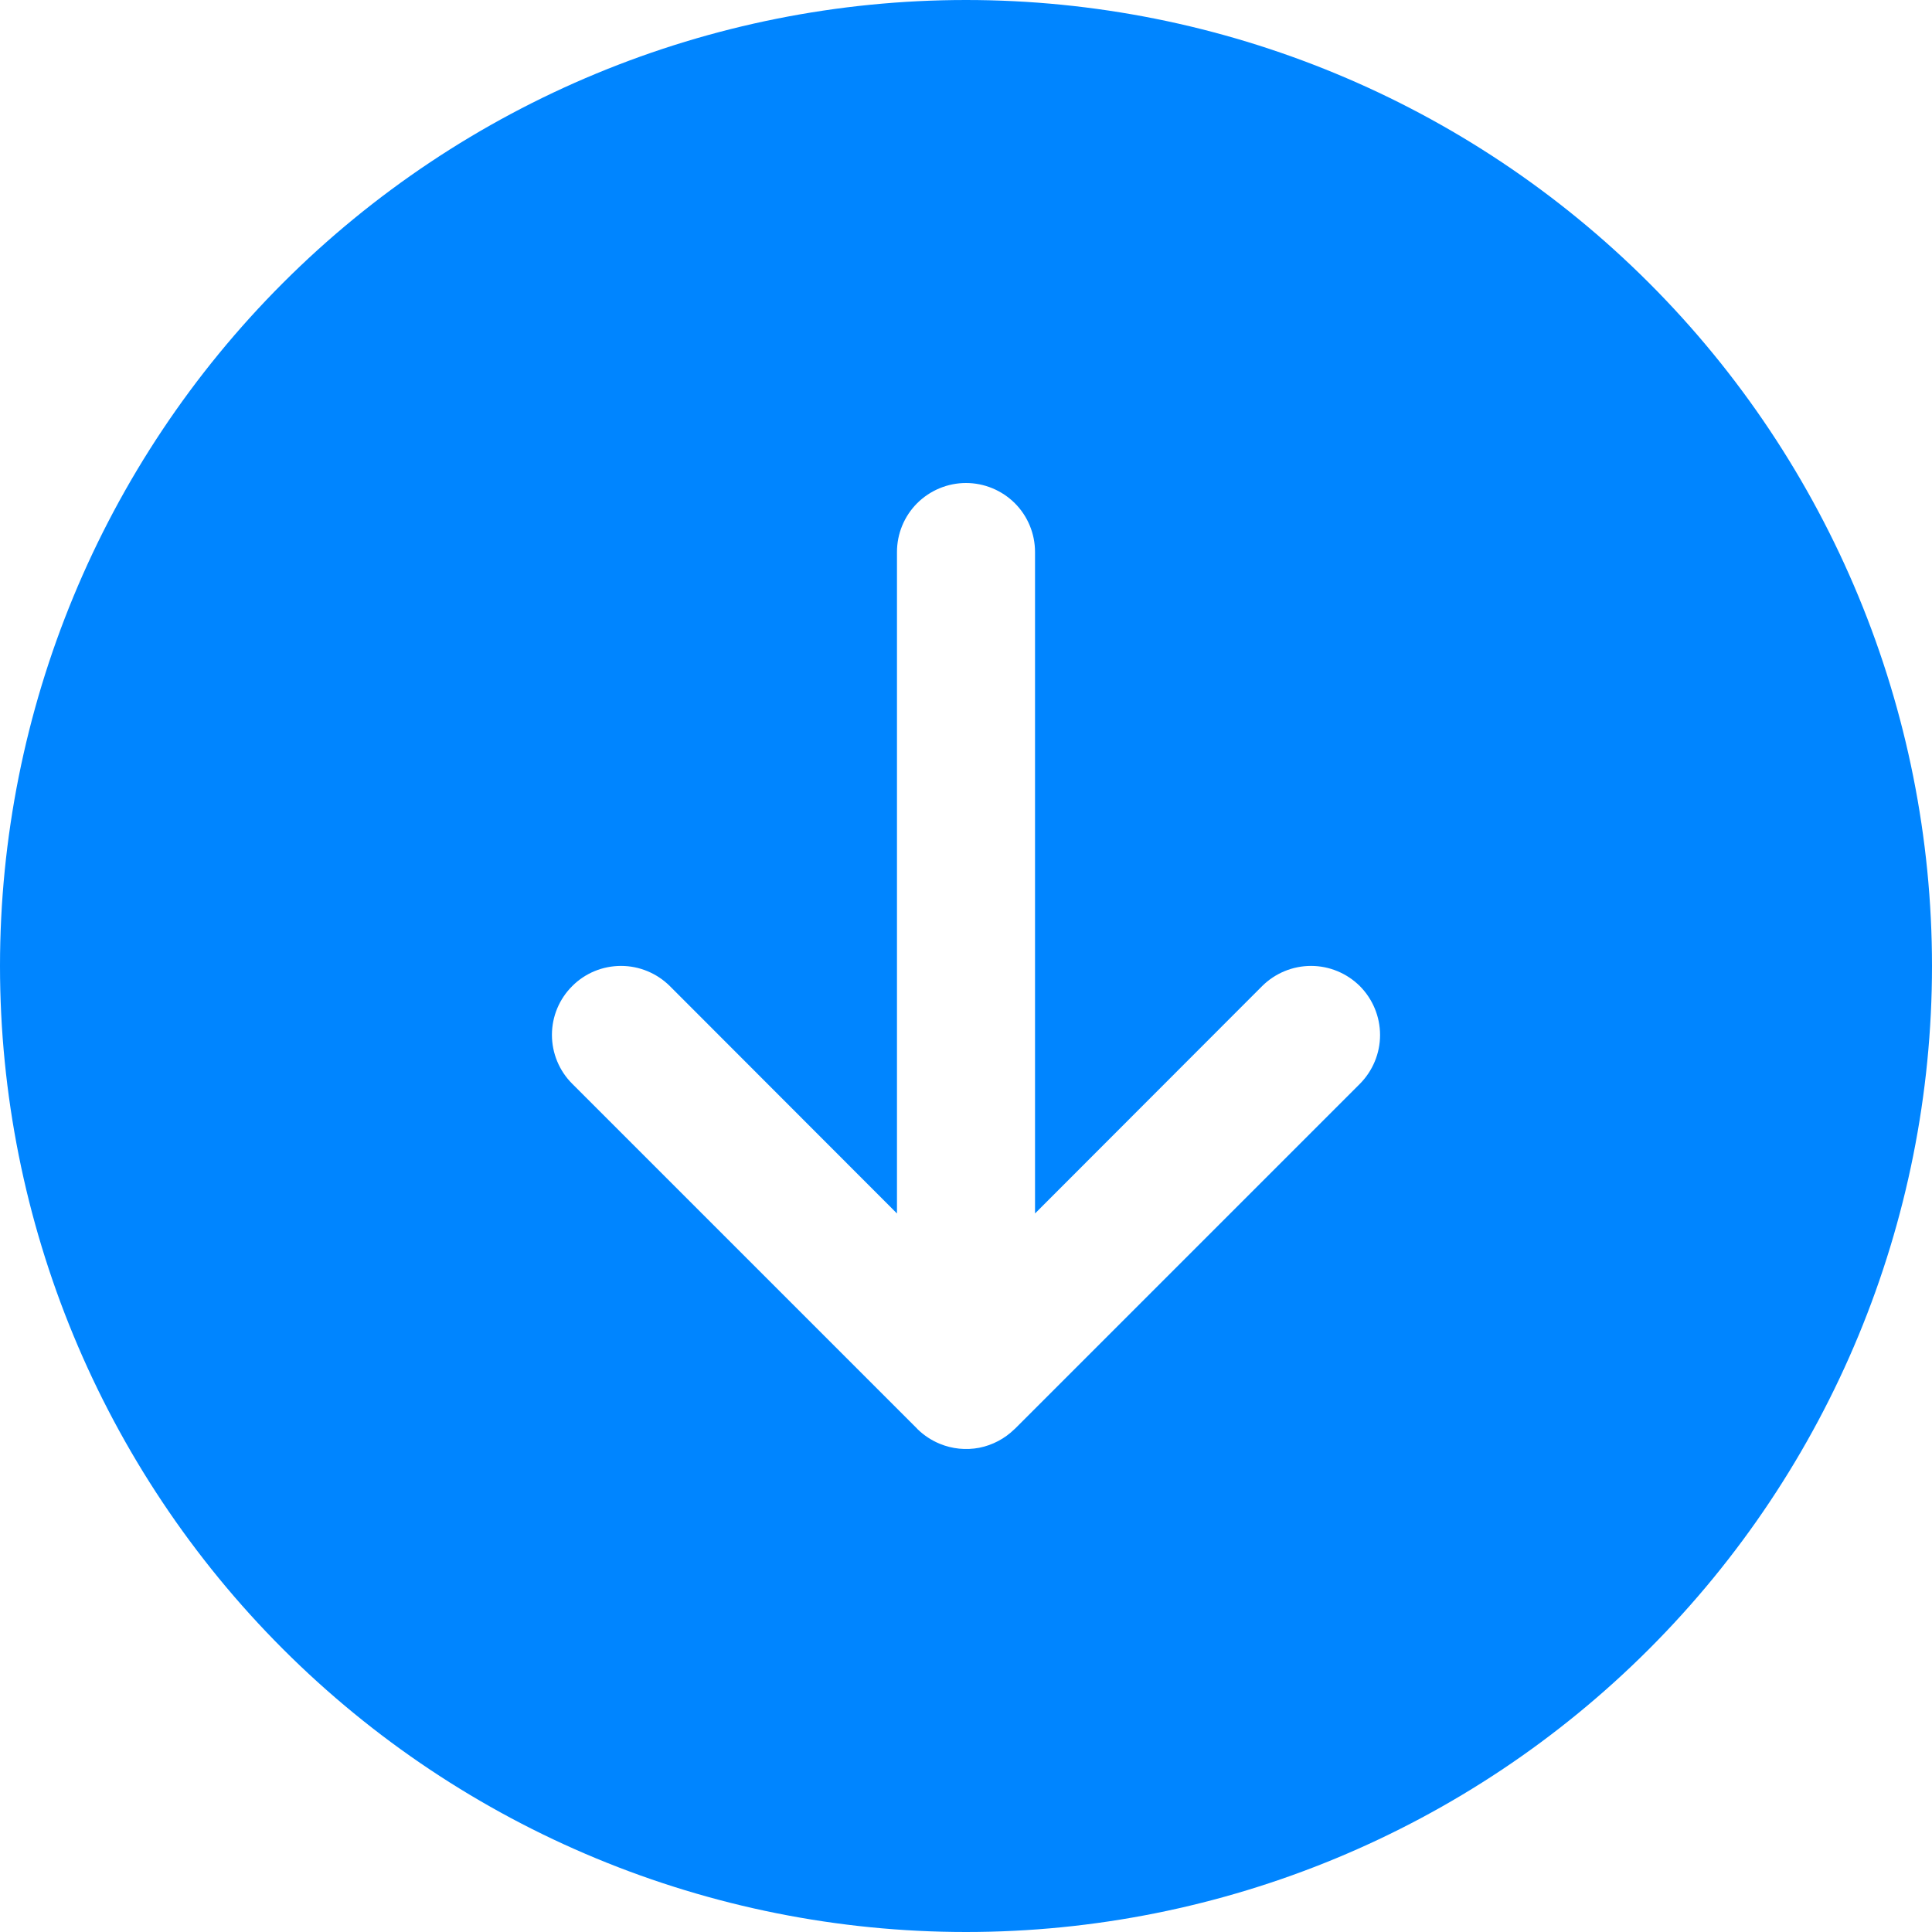 <svg width="22" height="22" viewBox="0 0 22 22" fill="none" xmlns="http://www.w3.org/2000/svg">
<path d="M0 11C0 13.917 1.159 16.715 3.222 18.778C5.285 20.841 8.083 22 11 22C13.917 22 16.715 20.841 18.778 18.778C20.841 16.715 22 13.917 22 11C22 8.083 20.841 5.285 18.778 3.222C16.715 1.159 13.917 0 11 0C8.083 0 5.285 1.159 3.222 3.222C1.159 5.285 0 8.083 0 11ZM10.7 16.44C10.606 16.401 10.521 16.345 10.448 16.274L10.444 16.269L6.515 12.34C6.368 12.193 6.285 11.993 6.285 11.784C6.285 11.576 6.368 11.376 6.516 11.229C6.663 11.081 6.863 10.999 7.072 10.999C7.28 10.999 7.48 11.082 7.628 11.229L10.214 13.818V6.286C10.214 6.077 10.297 5.877 10.444 5.73C10.592 5.583 10.792 5.5 11 5.5C11.208 5.5 11.408 5.583 11.556 5.73C11.703 5.877 11.786 6.077 11.786 6.286V13.818L14.372 11.229C14.52 11.082 14.72 10.999 14.929 10.999C15.137 10.999 15.337 11.082 15.485 11.229C15.632 11.377 15.715 11.577 15.715 11.786C15.715 11.994 15.632 12.194 15.485 12.342L11.556 16.271L11.552 16.274C11.442 16.382 11.302 16.456 11.151 16.486C10.999 16.515 10.842 16.499 10.7 16.44Z" fill="#0085FF"/>
</svg>
